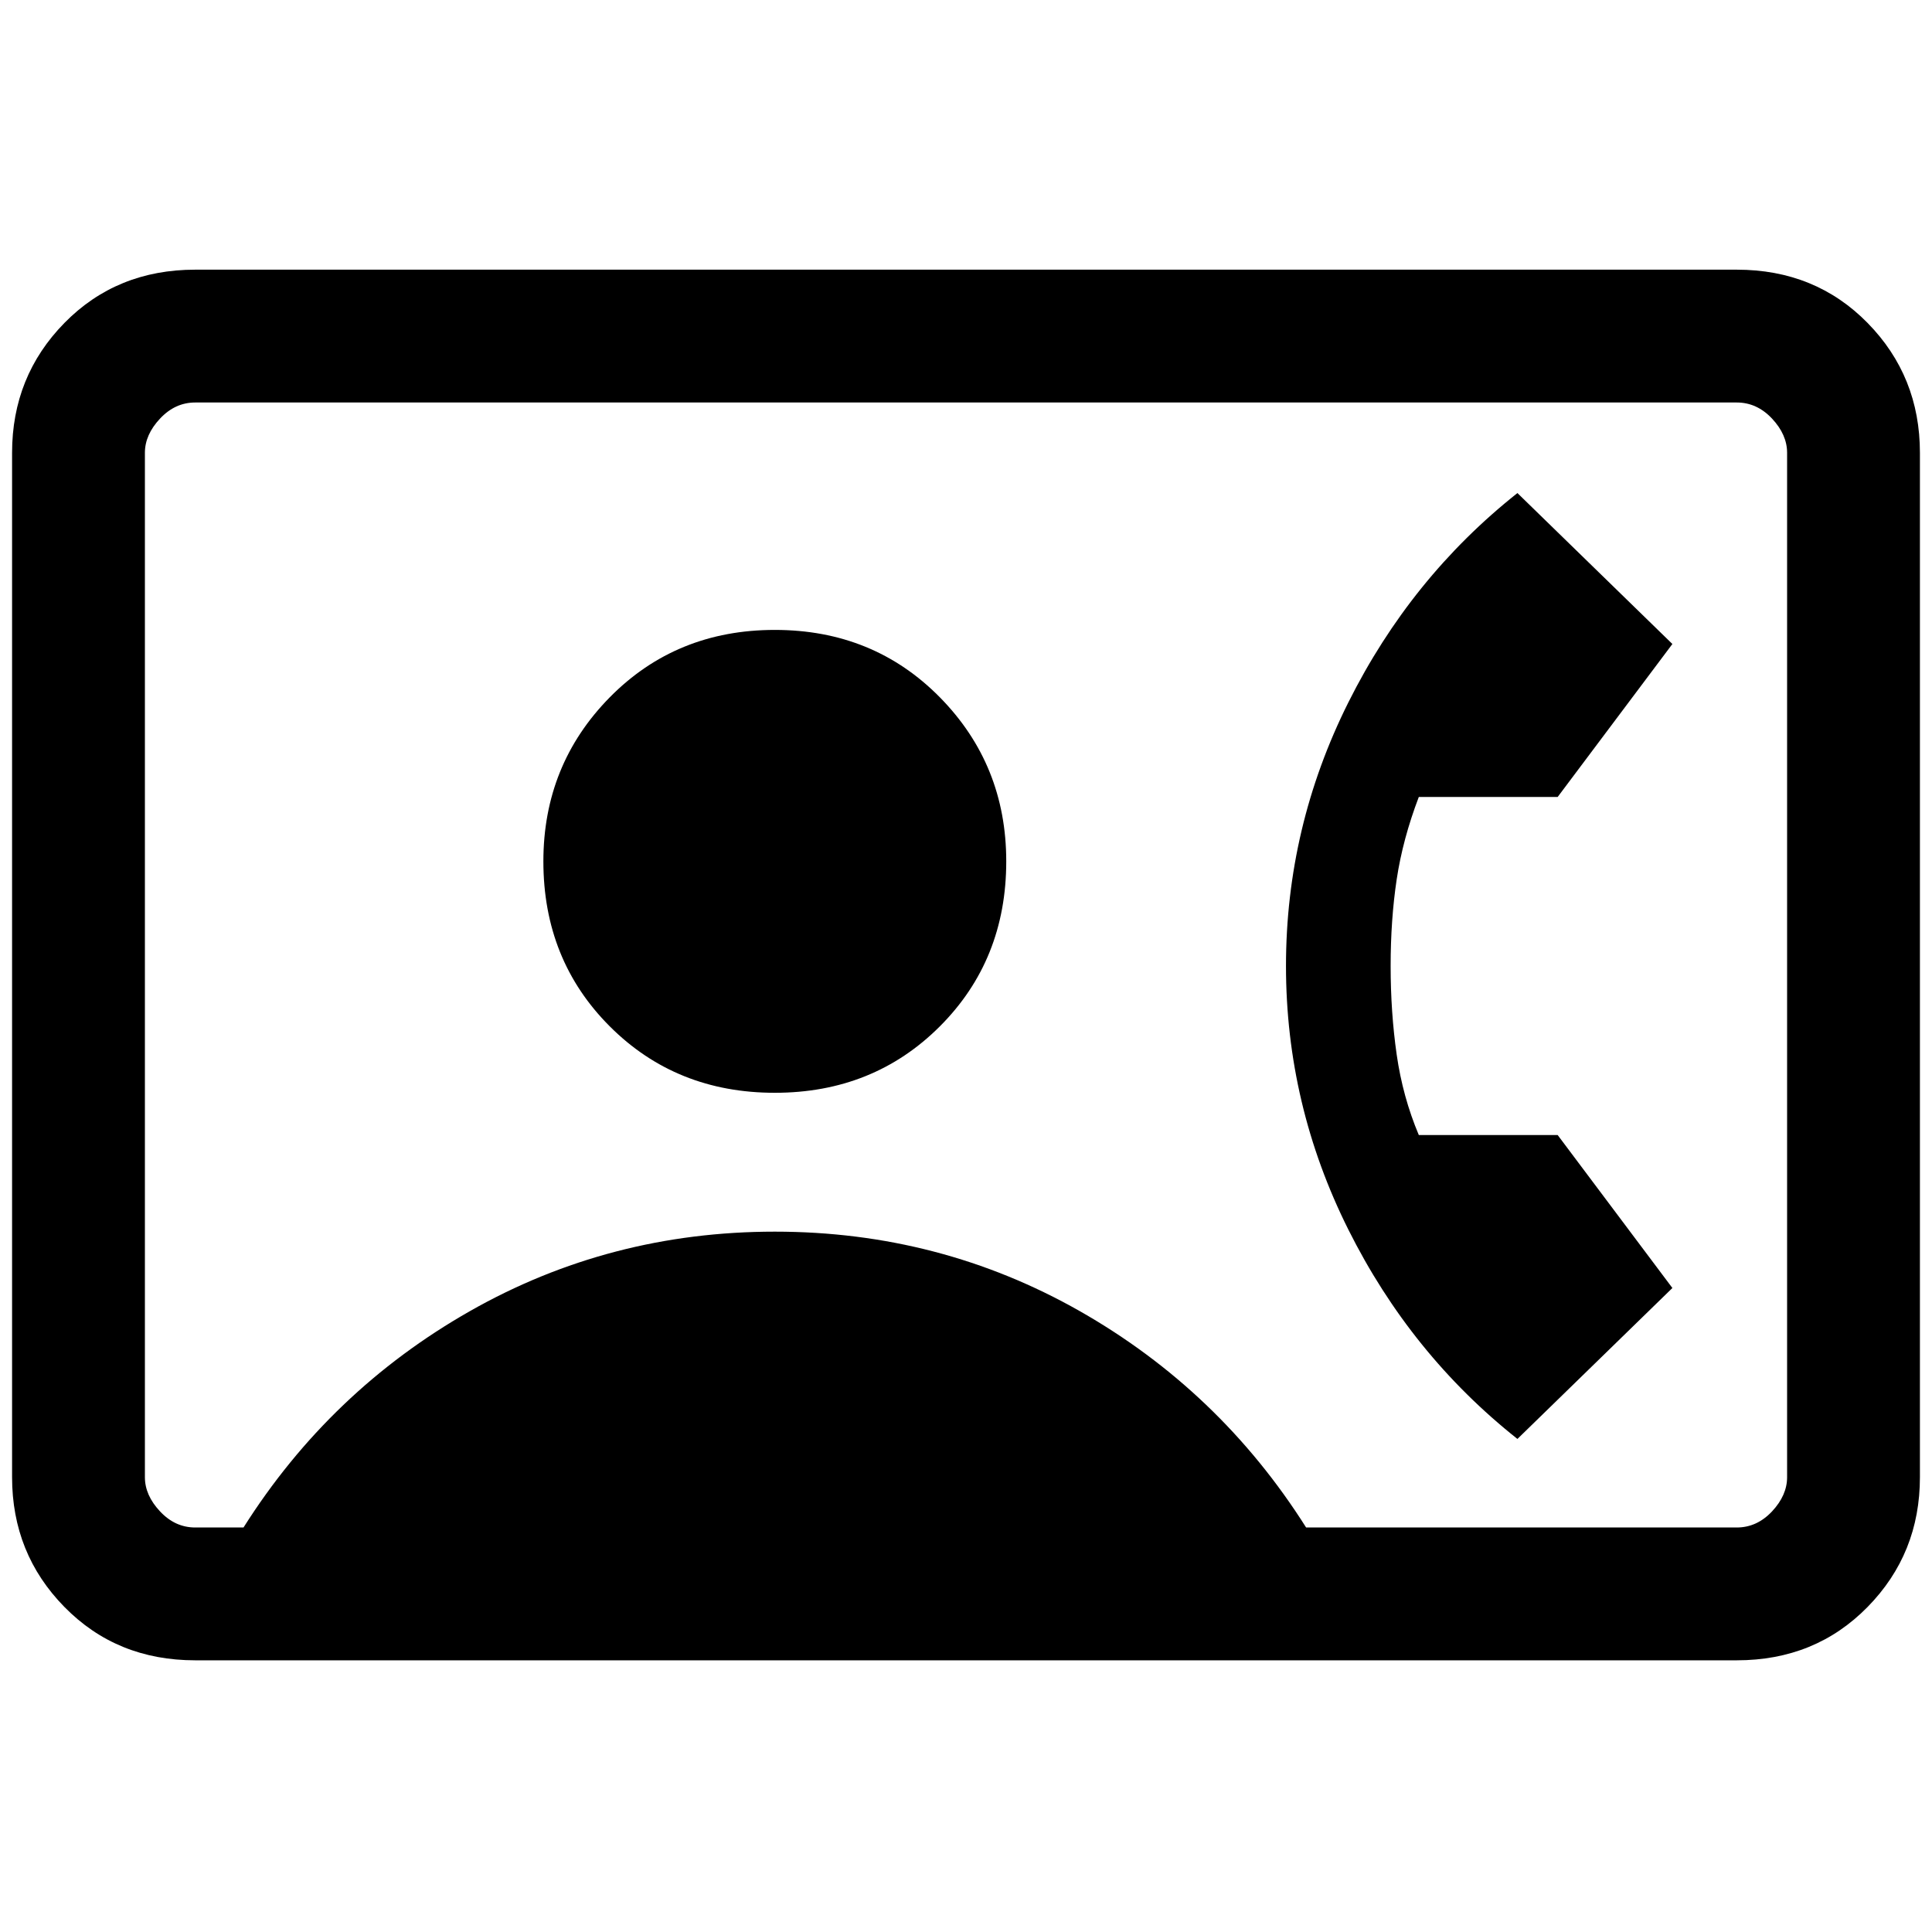 <svg xmlns="http://www.w3.org/2000/svg" height="24" width="24"><path d="M2.425 20.625Q1.45 20.625 0.8 19.962Q0.15 19.3 0.15 18.35V5.625Q0.15 4.675 0.8 4.012Q1.45 3.35 2.425 3.35H21.575Q22.55 3.35 23.2 4.012Q23.85 4.675 23.85 5.625V18.35Q23.85 19.3 23.2 19.962Q22.55 20.625 21.575 20.625ZM16.225 18.975H21.575Q21.825 18.975 22.013 18.775Q22.2 18.575 22.2 18.35V5.625Q22.2 5.4 22.013 5.2Q21.825 5 21.575 5H2.425Q2.175 5 1.988 5.2Q1.8 5.4 1.8 5.625V18.35Q1.8 18.575 1.988 18.775Q2.175 18.975 2.425 18.975H3.025Q4.1 17.275 5.838 16.287Q7.575 15.3 9.625 15.3Q11.675 15.3 13.413 16.287Q15.15 17.275 16.225 18.975ZM9.625 13.575Q10.85 13.575 11.675 12.75Q12.5 11.925 12.5 10.7Q12.5 9.5 11.675 8.662Q10.85 7.825 9.625 7.825Q8.4 7.825 7.575 8.662Q6.75 9.5 6.75 10.7Q6.75 11.925 7.575 12.75Q8.4 13.575 9.625 13.575ZM18.85 17.875Q17.525 16.825 16.75 15.275Q15.975 13.725 15.975 12Q15.975 10.275 16.75 8.725Q17.525 7.175 18.85 6.125L20.775 8L19.35 9.9H17.625Q17.425 10.425 17.35 10.925Q17.275 11.425 17.275 12Q17.275 12.575 17.35 13.1Q17.425 13.625 17.625 14.1H19.35L20.775 16Z"/></svg>